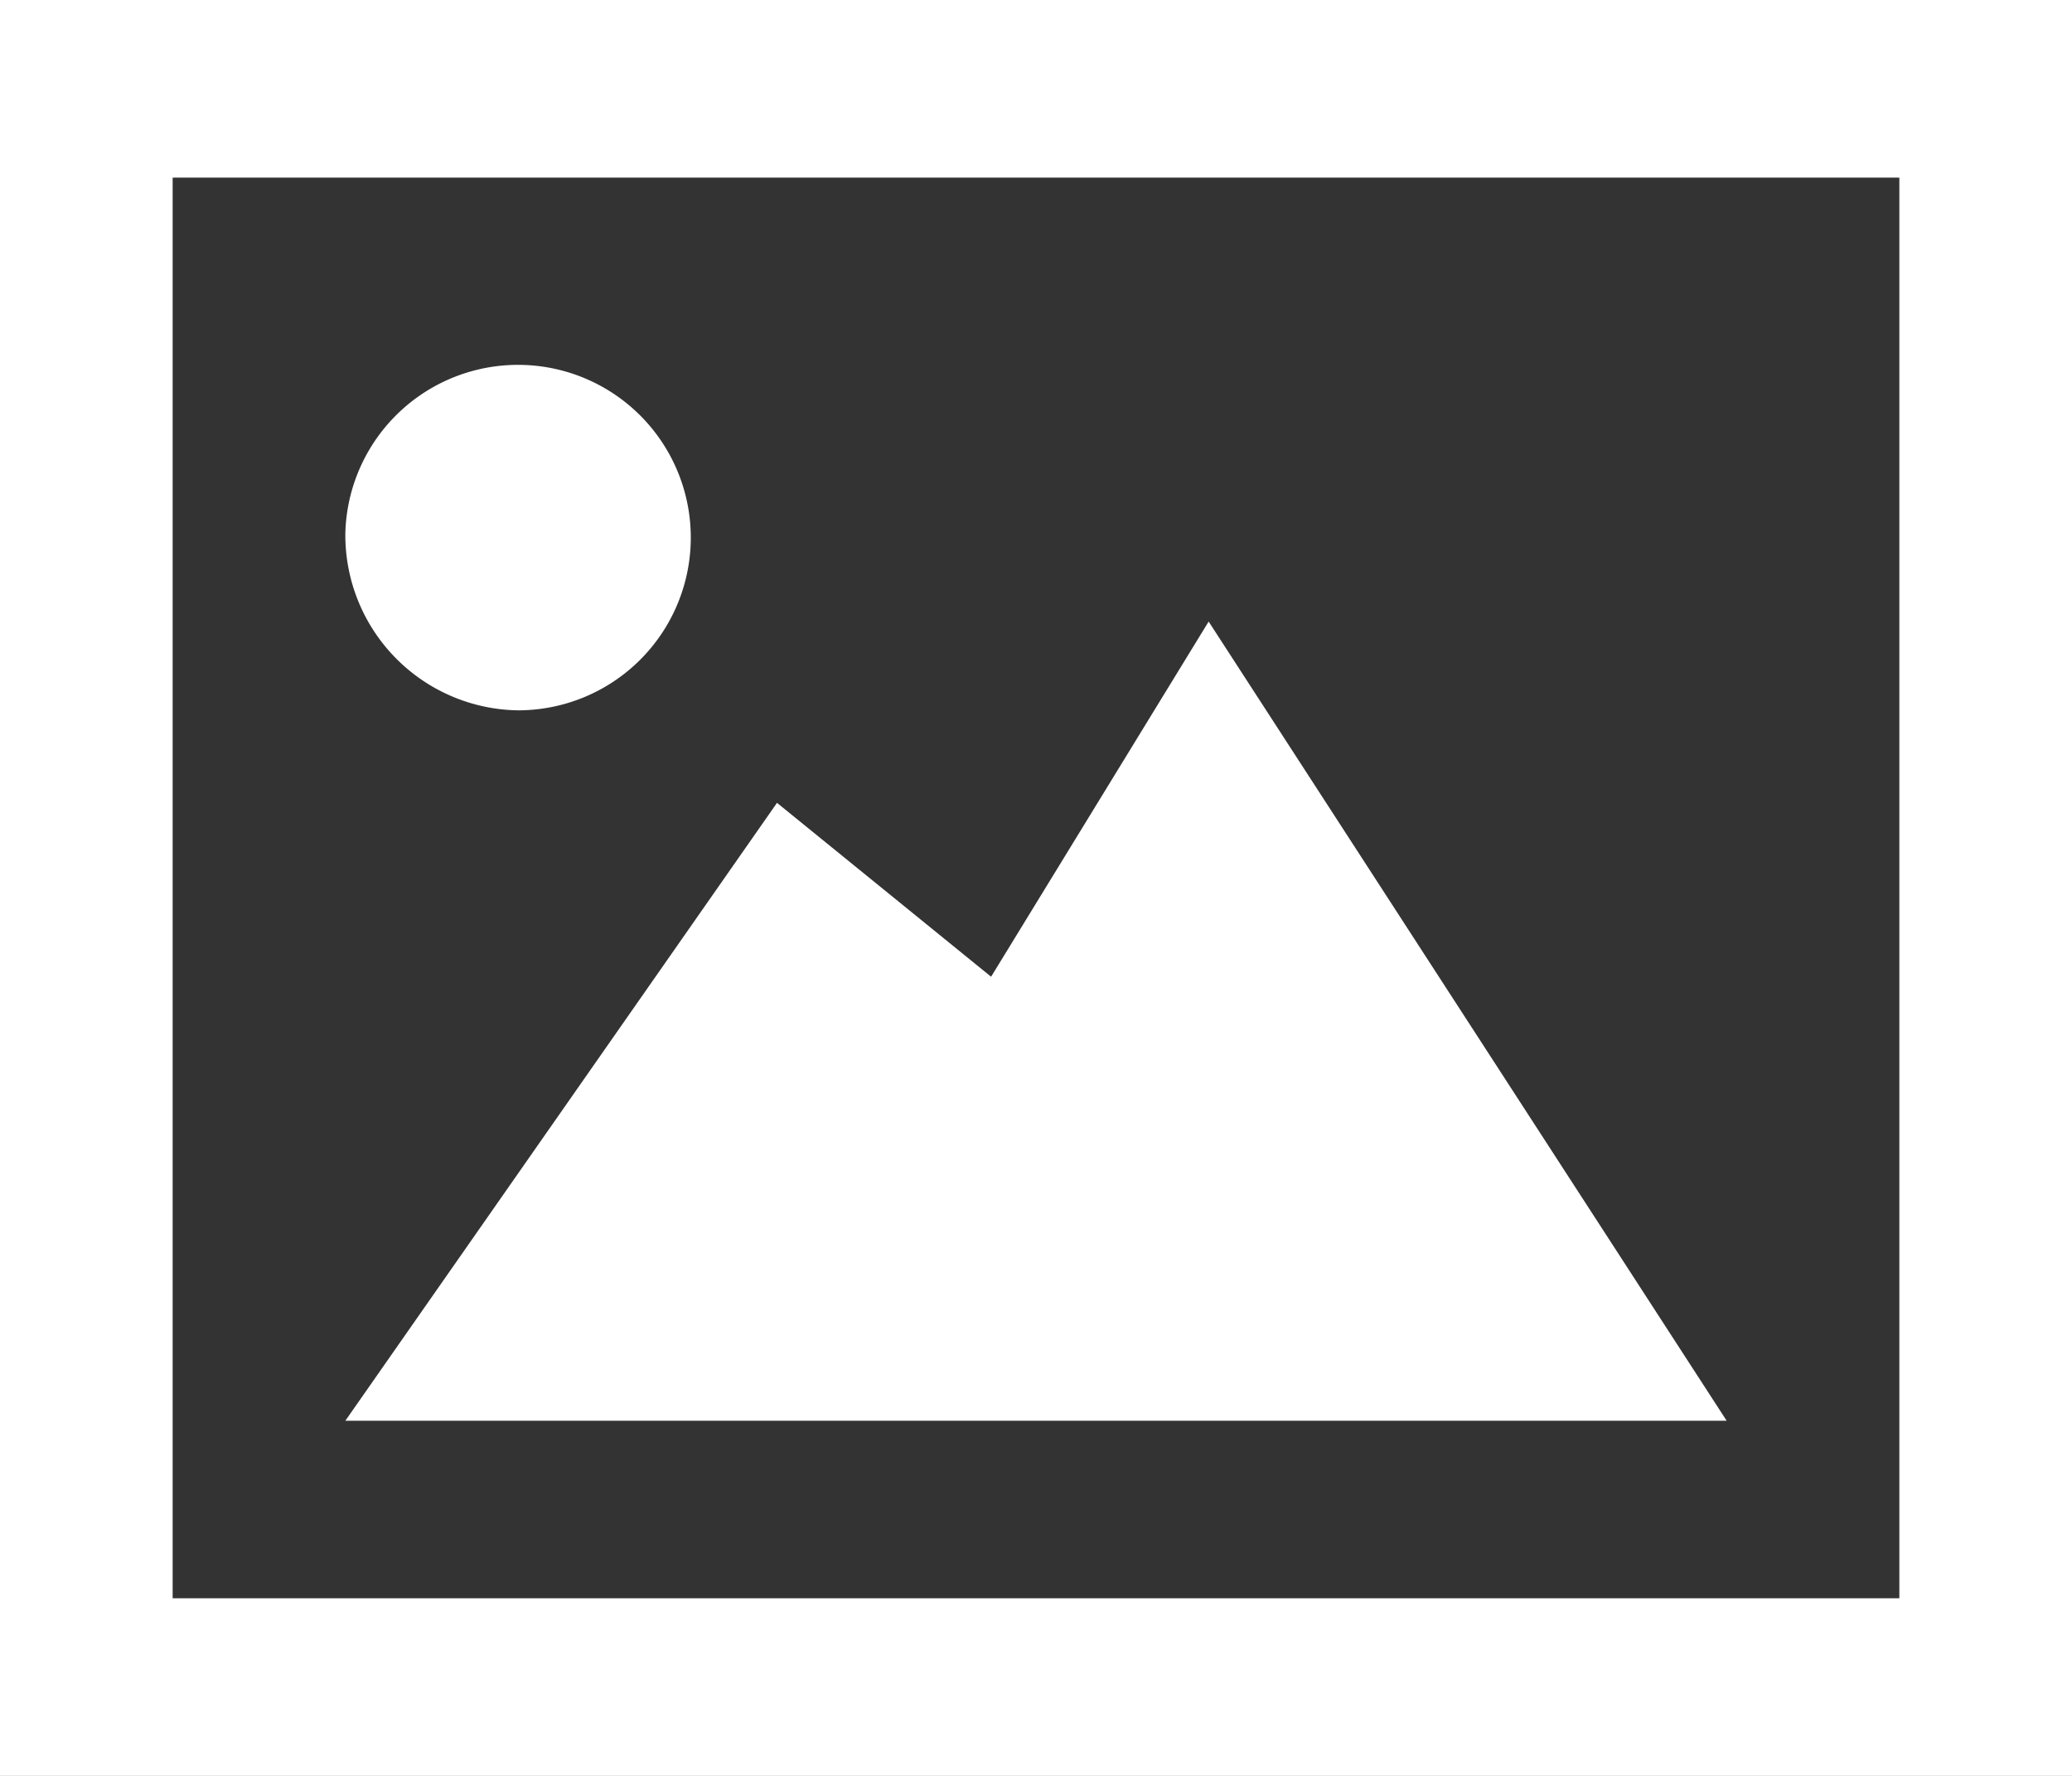 <svg xmlns="http://www.w3.org/2000/svg" width="40" height="34.286" viewBox="0 0 40 34.286">
  <rect x="0" y="0" width="40" height="34.286" fill="#333333" stroke="none"/>
  <path id="iconmonstr-picture-19" d="M23.333,14l-4.2,6.857L15,17.5,6.667,29.429H33.333ZM36.667,5.429V32.857H3.333V5.429ZM40,2H0V36.286H40ZM6.667,12.286A3.335,3.335,0,1,1,10,15.714,3.383,3.383,0,0,1,6.667,12.286Z" transform="translate(0 -2)" fill="#fff"/>
</svg>
